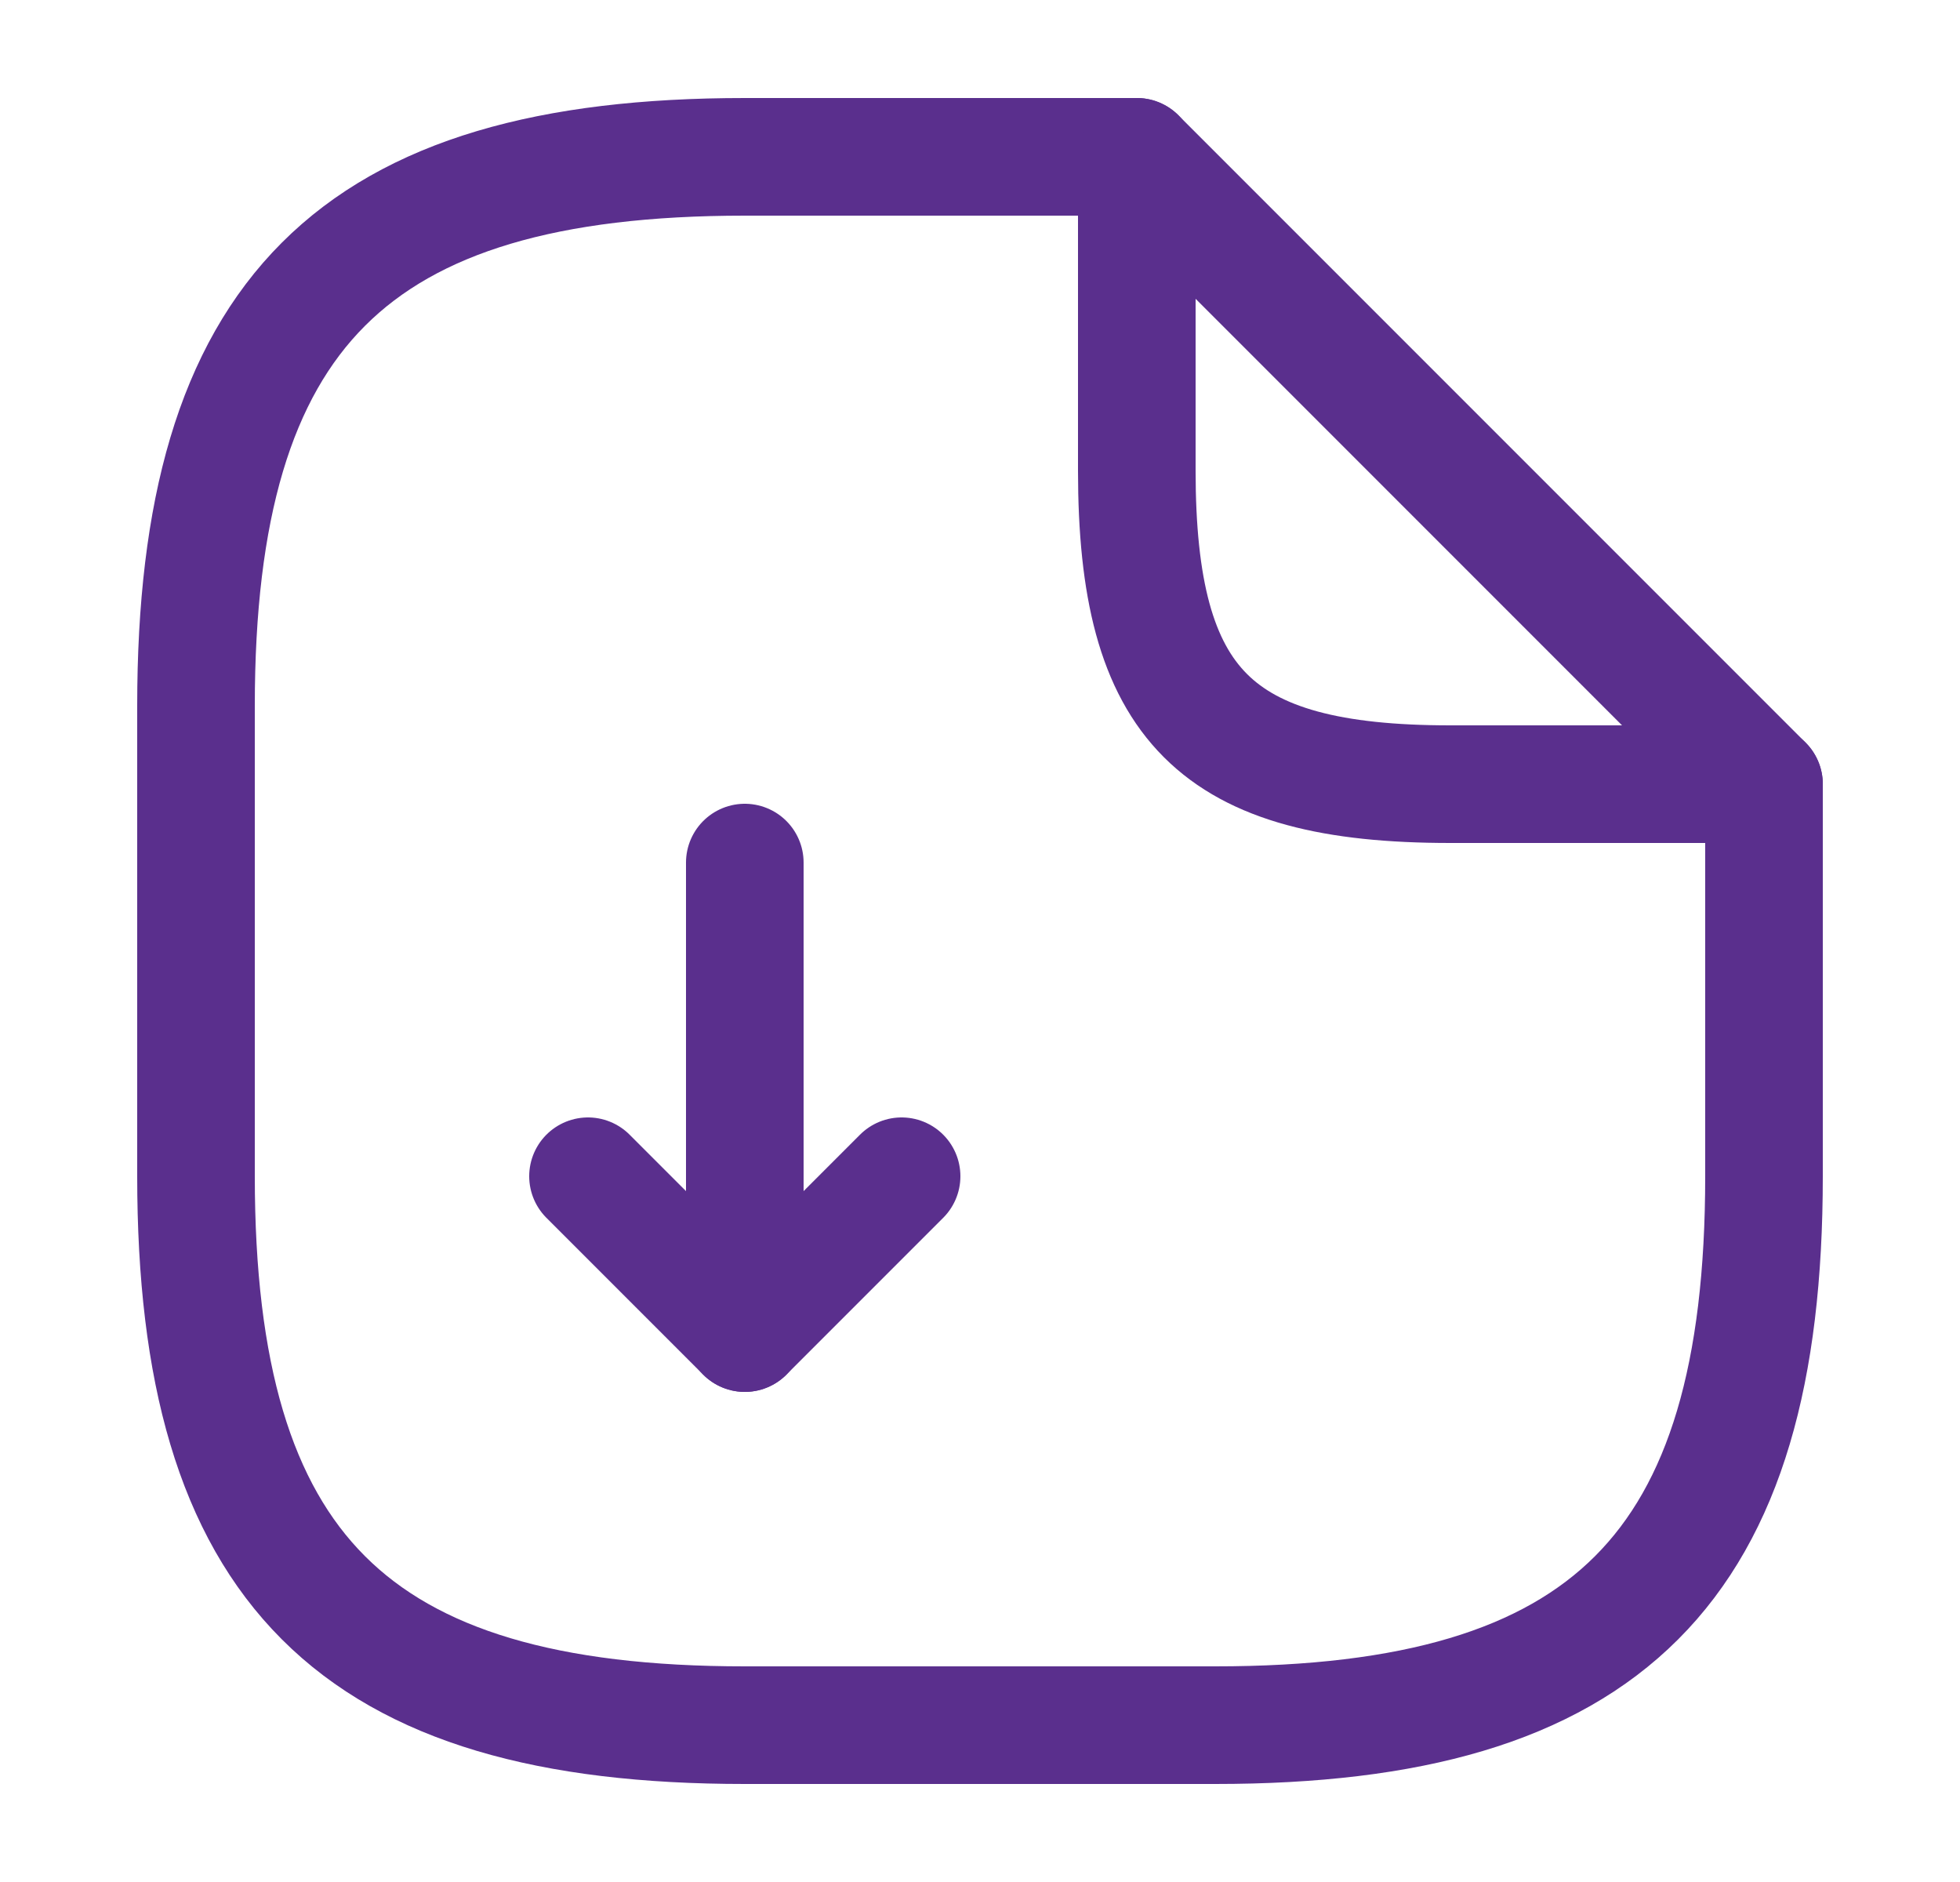 <svg width="25" height="24" viewBox="0 0 25 24" fill="none" xmlns="http://www.w3.org/2000/svg">
<path d="M9.5 11V17L11.5 15" stroke="#5A2F8D" stroke-width="1.5" stroke-linecap="round" stroke-linejoin="round"/>
<path d="M9.5 17L7.5 15" stroke="#5A2F8D" stroke-width="1.5" stroke-linecap="round" stroke-linejoin="round"/>
<path d="M22.5 10V15C22.5 20 20.5 22 15.5 22H9.5C4.5 22 2.5 20 2.5 15V9C2.5 4 4.5 2 9.5 2H14.5" stroke="#5A2F8D" stroke-width="1.5" stroke-linecap="round" stroke-linejoin="round"/>
<path d="M22.5 10H18.5C15.5 10 14.5 9 14.5 6V2L22.5 10Z" stroke="#5A2F8D" stroke-width="1.5" stroke-linecap="round" stroke-linejoin="round"/>
</svg>

